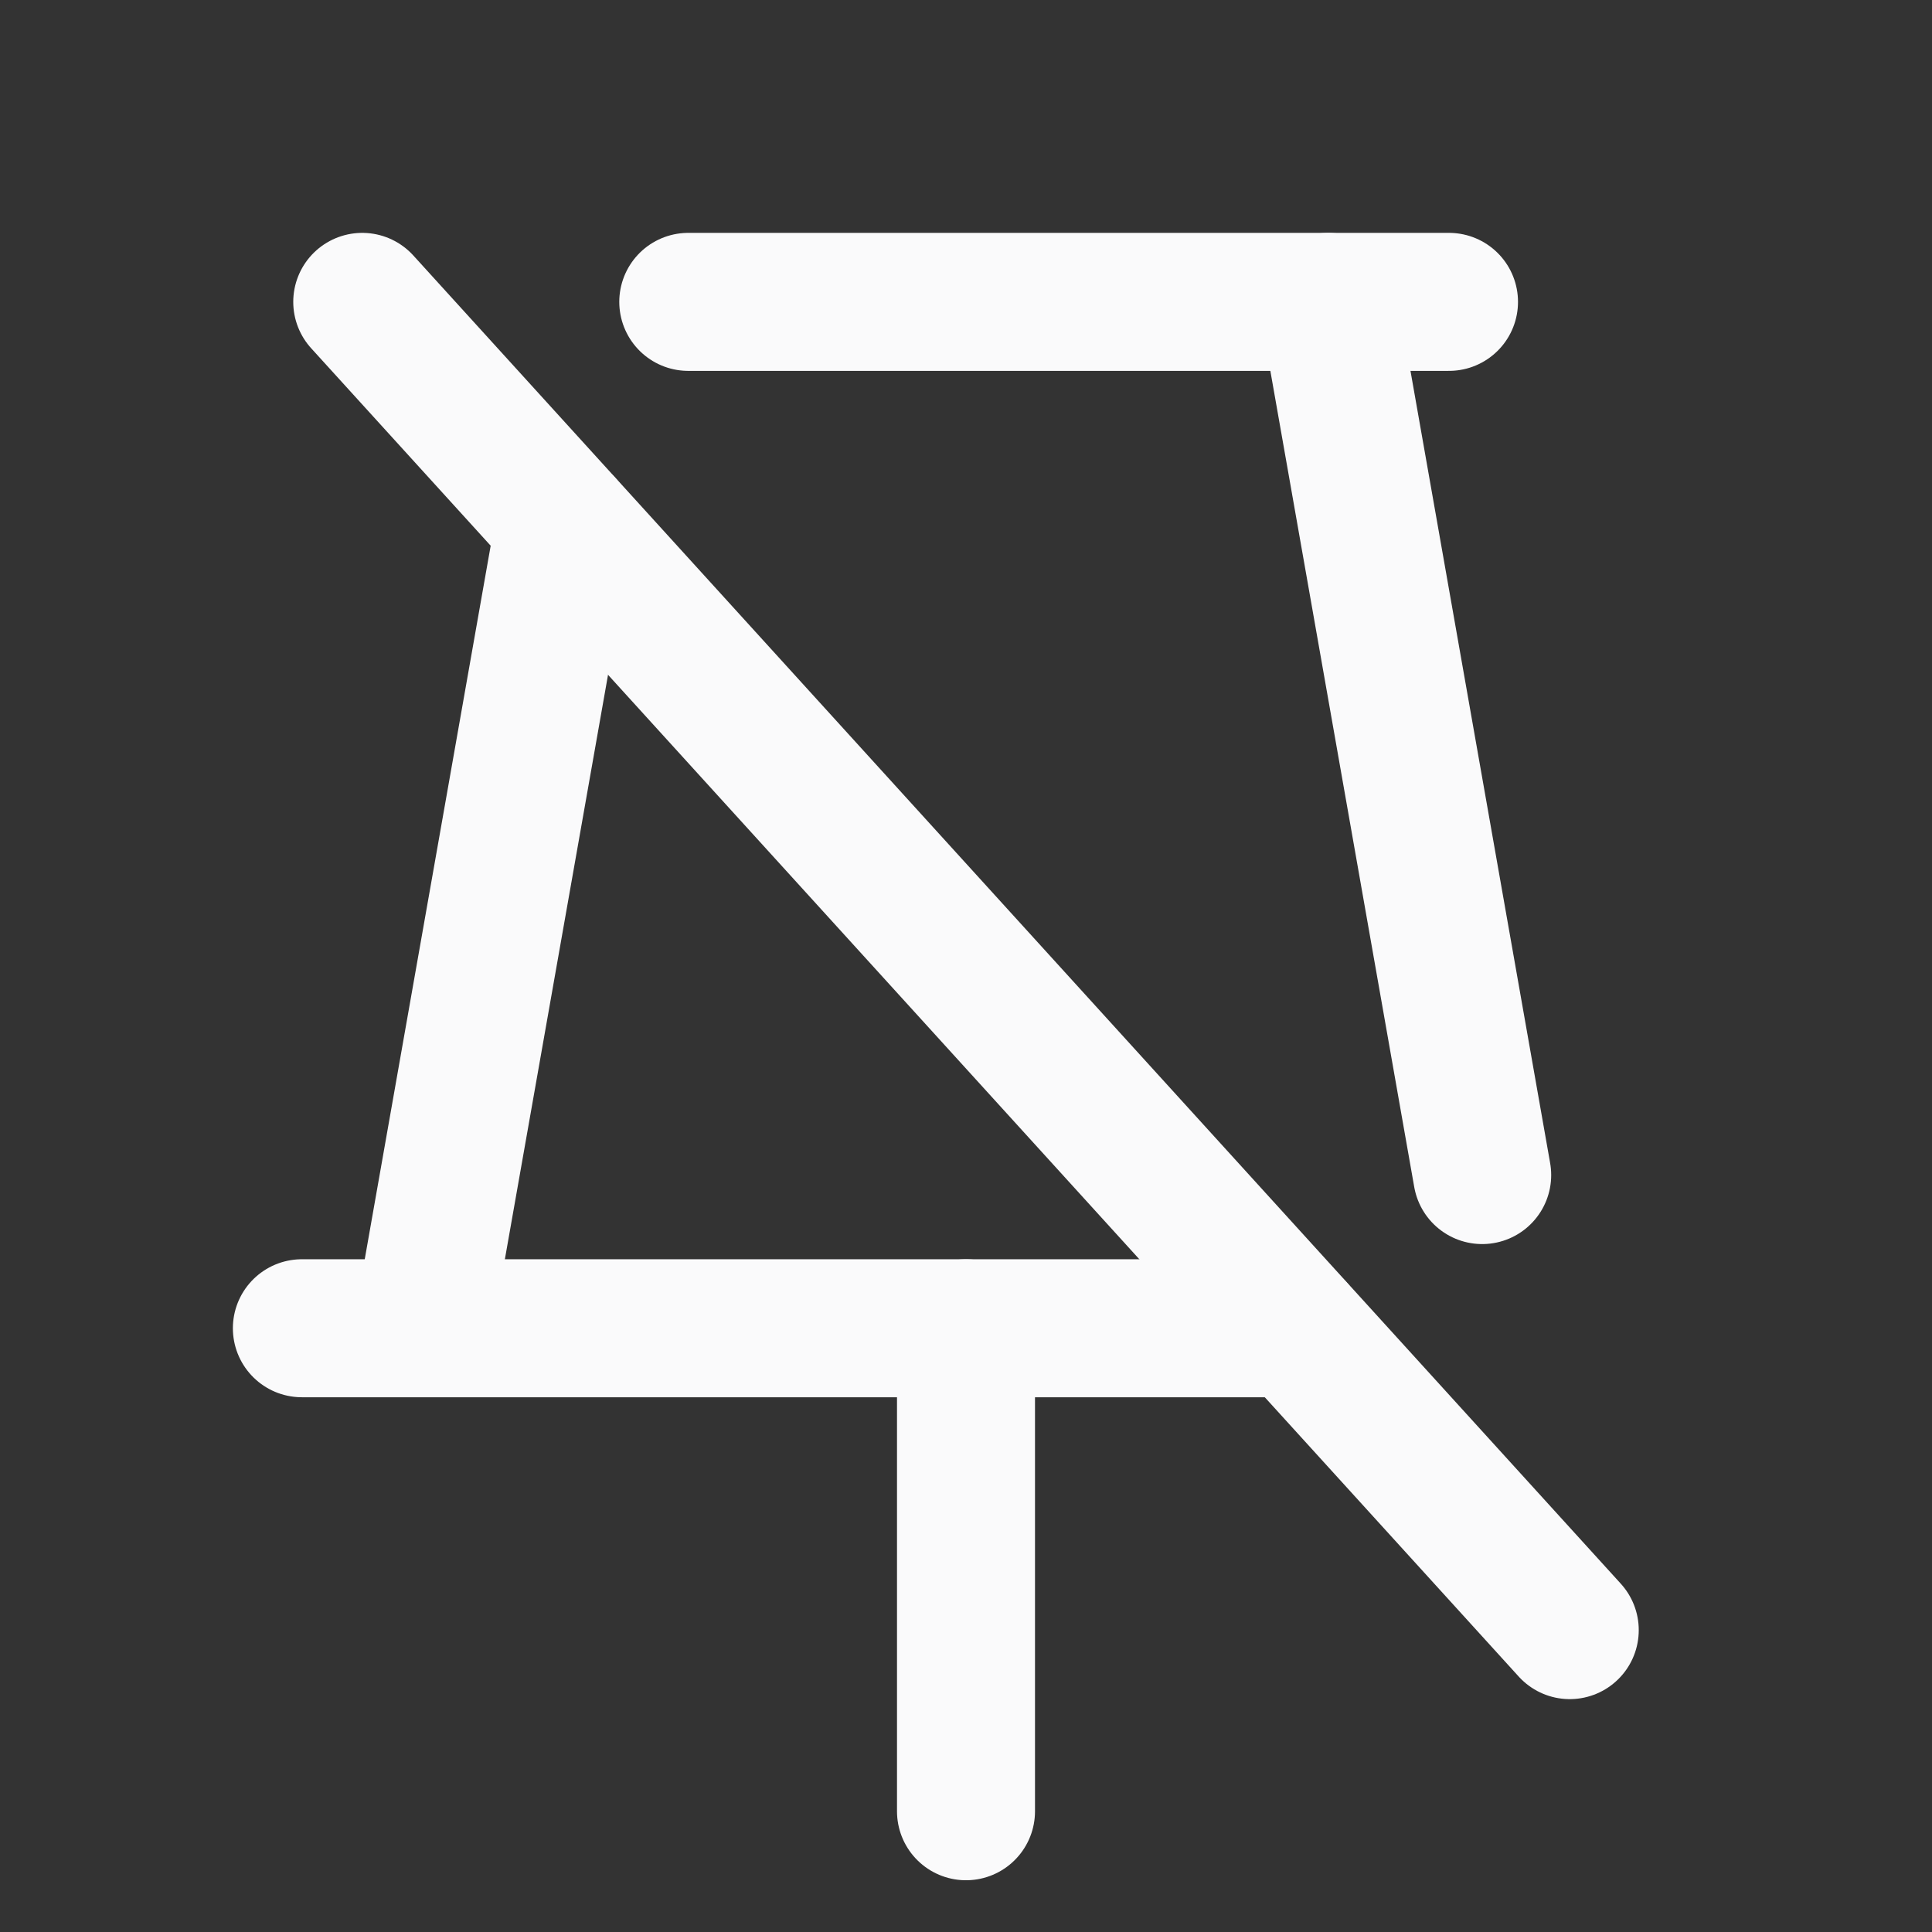<svg width="28" height="28" viewBox="0 0 28 28" fill="none" xmlns="http://www.w3.org/2000/svg">
<rect x="0" y="0" width="28" height="28" fill="#333333" stroke="none"/>
<path d="M9.975 4.375H21" stroke="#FAFAFB" stroke-width="2" stroke-linecap="round" stroke-linejoin="round"/>
<path d="M14 19.25V26.25" stroke="#FAFAFB" stroke-width="2" stroke-linecap="round" stroke-linejoin="round"/>
<path d="M5.25 4.375L22.75 23.625" stroke="#FAFAFB" stroke-width="2" stroke-linecap="round" stroke-linejoin="round"/>
<path d="M19.25 4.375L21.481 17.03" stroke="#FAFAFB" stroke-width="2" stroke-linecap="round" stroke-linejoin="round"/>
<path d="M18.769 19.25H4.375" stroke="#FAFAFB" stroke-width="2" stroke-linecap="round" stroke-linejoin="round"/>
<path d="M6.125 19.25L8.181 7.602" stroke="#FAFAFB" stroke-width="2" stroke-linecap="round" stroke-linejoin="round"/>
</svg>
